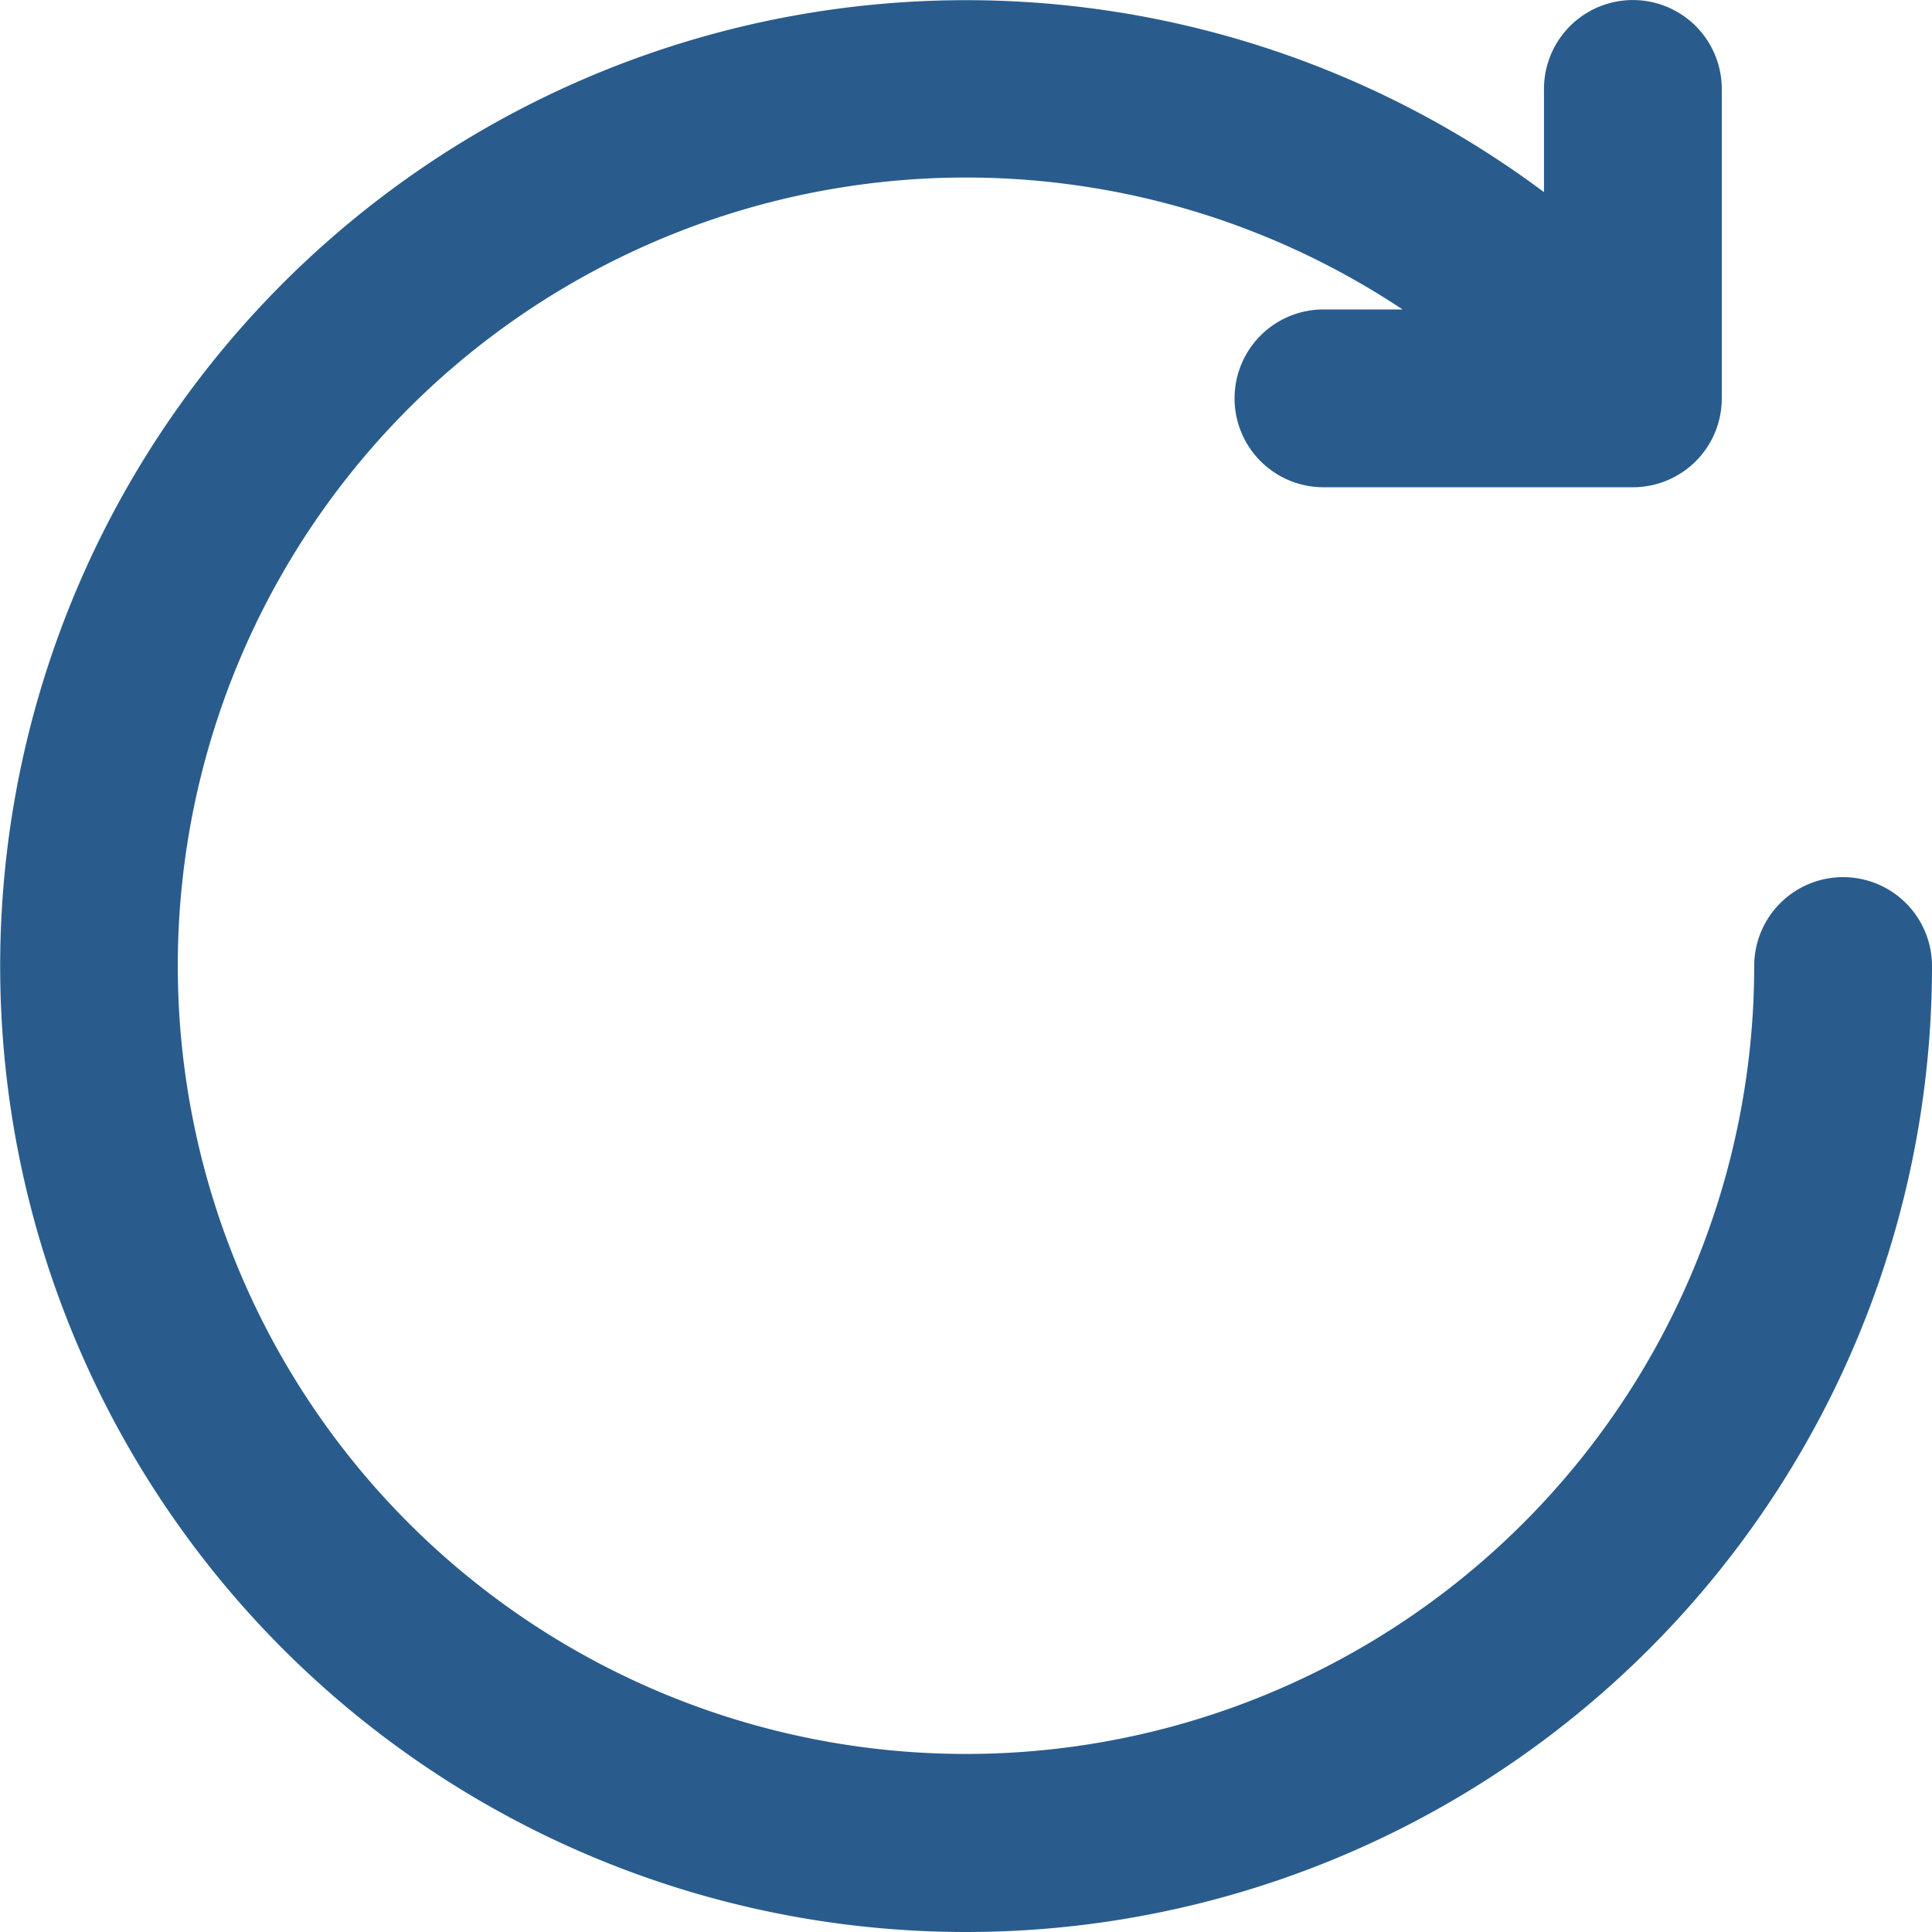 <svg xmlns="http://www.w3.org/2000/svg" width="22.7" height="22.7" viewBox="0 0 22.7 22.7">
  <g id="Clear" transform="translate(0.1 0.1)">
    <path id="Path_2028" data-name="Path 2028" d="M21.555,10.306a.944.944,0,0,0-.944.944A9.361,9.361,0,1,1,16.7,3.636H15.45a.944.944,0,1,0,0,1.889h3.636a.944.944,0,0,0,.944-.944V.945a.944.944,0,1,0-1.889,0V2.359A11.249,11.249,0,1,0,22.5,11.25.944.944,0,0,0,21.555,10.306Z" fill="#295c8d" stroke="#295c8d" stroke-width="0.2"/>
  </g>
</svg>
